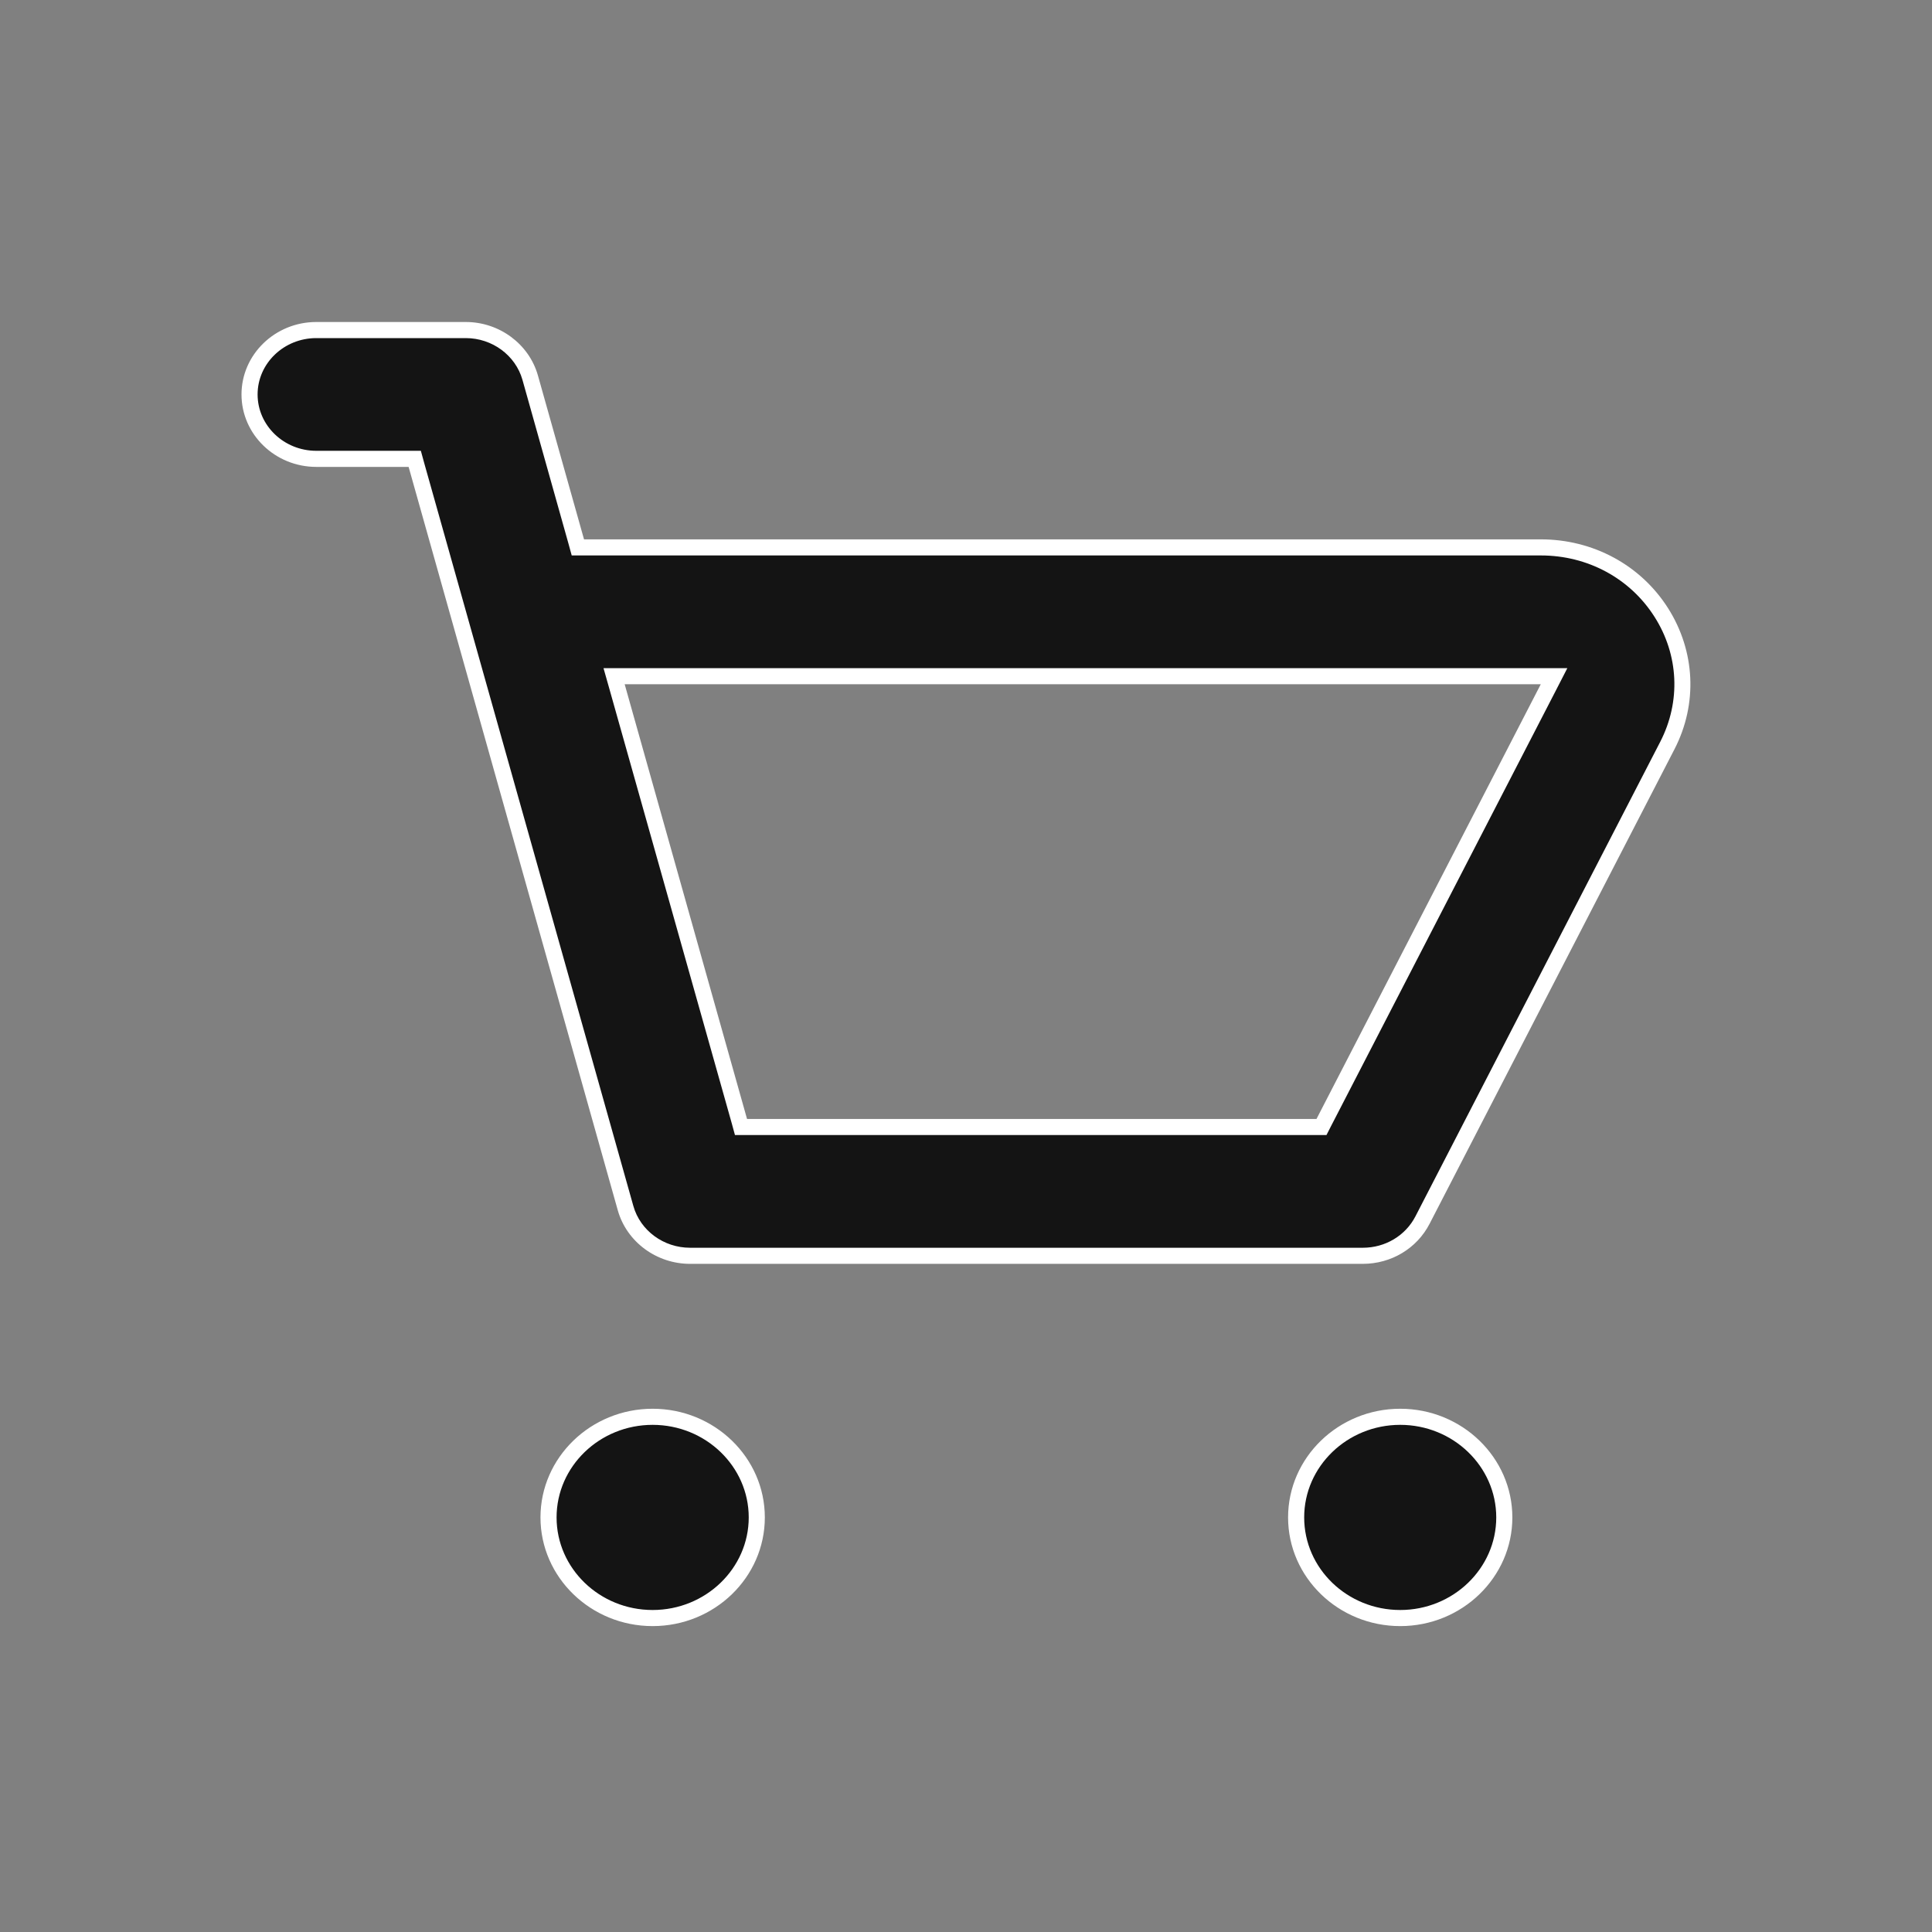 <svg xmlns="http://www.w3.org/2000/svg" width="24" height="24" viewBox="0 0 24 24">
    <rect x="0" y="0" width="24" height="24" fill="#808080" stroke="none"/>
    <g id="prefix__shopping_basket" transform="translate(-352 -165)">
        <path id="prefix__Rectangle_4767" fill="none" d="M0 0H24V24H0z" data-name="Rectangle 4767" transform="translate(352 165)"/>
        <g id="prefix__shopping-cart" transform="translate(355 169)">
            <g id="prefix___Icon_Сolor" fill="#141414" stroke="none" stroke-miterlimit="10" data-name="🎨 Icon Сolor">
                <path d="M14.394 16.1c-.713 0-1.293-.56-1.293-1.25s.58-1.25 1.293-1.25 1.293.56 1.293 1.25-.58 1.25-1.293 1.25zm-9.287 0c-.713 0-1.293-.56-1.293-1.25s.58-1.25 1.293-1.25 1.294.56 1.294 1.25-.58 1.25-1.294 1.25zm8.823-4.5H5.572c-.373 0-.702-.243-.8-.59l-2.6-9.237-.02-.073H.929C.472 1.7.1 1.34.1.9.1.459.472.1.929.1h1.857c.372 0 .701.243.8.59l.573 2.037.02.073h11.962c.615 0 1.174.302 1.495.807.322.504.35 1.122.078 1.652l-3.042 5.897c-.142.274-.426.444-.742.444zm-9.3-7.2l.035.127 1.52 5.4.02.073h7.21l.029-.054 2.786-5.4.075-.146H4.63z"/>
                <path fill="#fff" d="M14.394 16c.657 0 1.193-.516 1.193-1.15 0-.634-.536-1.15-1.193-1.15-.658 0-1.193.516-1.193 1.15 0 .634.535 1.15 1.193 1.15m-9.287 0c.658 0 1.194-.516 1.194-1.15 0-.634-.536-1.15-1.194-1.15-.658 0-1.193.516-1.193 1.15 0 .634.535 1.15 1.193 1.15m8.823-4.5c.278 0 .529-.15.653-.39l3.042-5.897c.256-.498.23-1.078-.073-1.552-.303-.477-.83-.761-1.41-.761H4.102l-.04-.146L3.49.718C3.403.413 3.114.2 2.786.2H.929C.527.2.2.514.2.9c0 .386.327.7.729.7h1.299l.04.146 2.6 9.236c.086.305.376.518.704.518h8.358M4.497 4.3H16.47l-.15.292-2.787 5.4-.055.108H6.13l-.04-.146-1.521-5.4-.072-.254m9.897 11.9c-.768 0-1.393-.606-1.393-1.35 0-.744.625-1.35 1.393-1.35s1.393.606 1.393 1.35c0 .744-.625 1.35-1.393 1.35zm-9.287 0c-.768 0-1.393-.606-1.393-1.35 0-.744.625-1.35 1.393-1.35.769 0 1.394.606 1.394 1.35 0 .744-.625 1.35-1.394 1.35zm8.823-4.5H5.572c-.417 0-.786-.273-.897-.663L2.076 1.8H.929C.417 1.8 0 1.396 0 .9S.417 0 .929 0h1.857c.417 0 .785.273.896.663L4.255 2.7H16.14c.65 0 1.24.319 1.58.853.34.535.371 1.19.082 1.752l-3.043 5.897c-.158.307-.477.498-.83.498zM4.76 4.5l1.52 5.4h7.074l2.786-5.4H4.761z"/>
            </g>
        </g>
    </g>
</svg>

